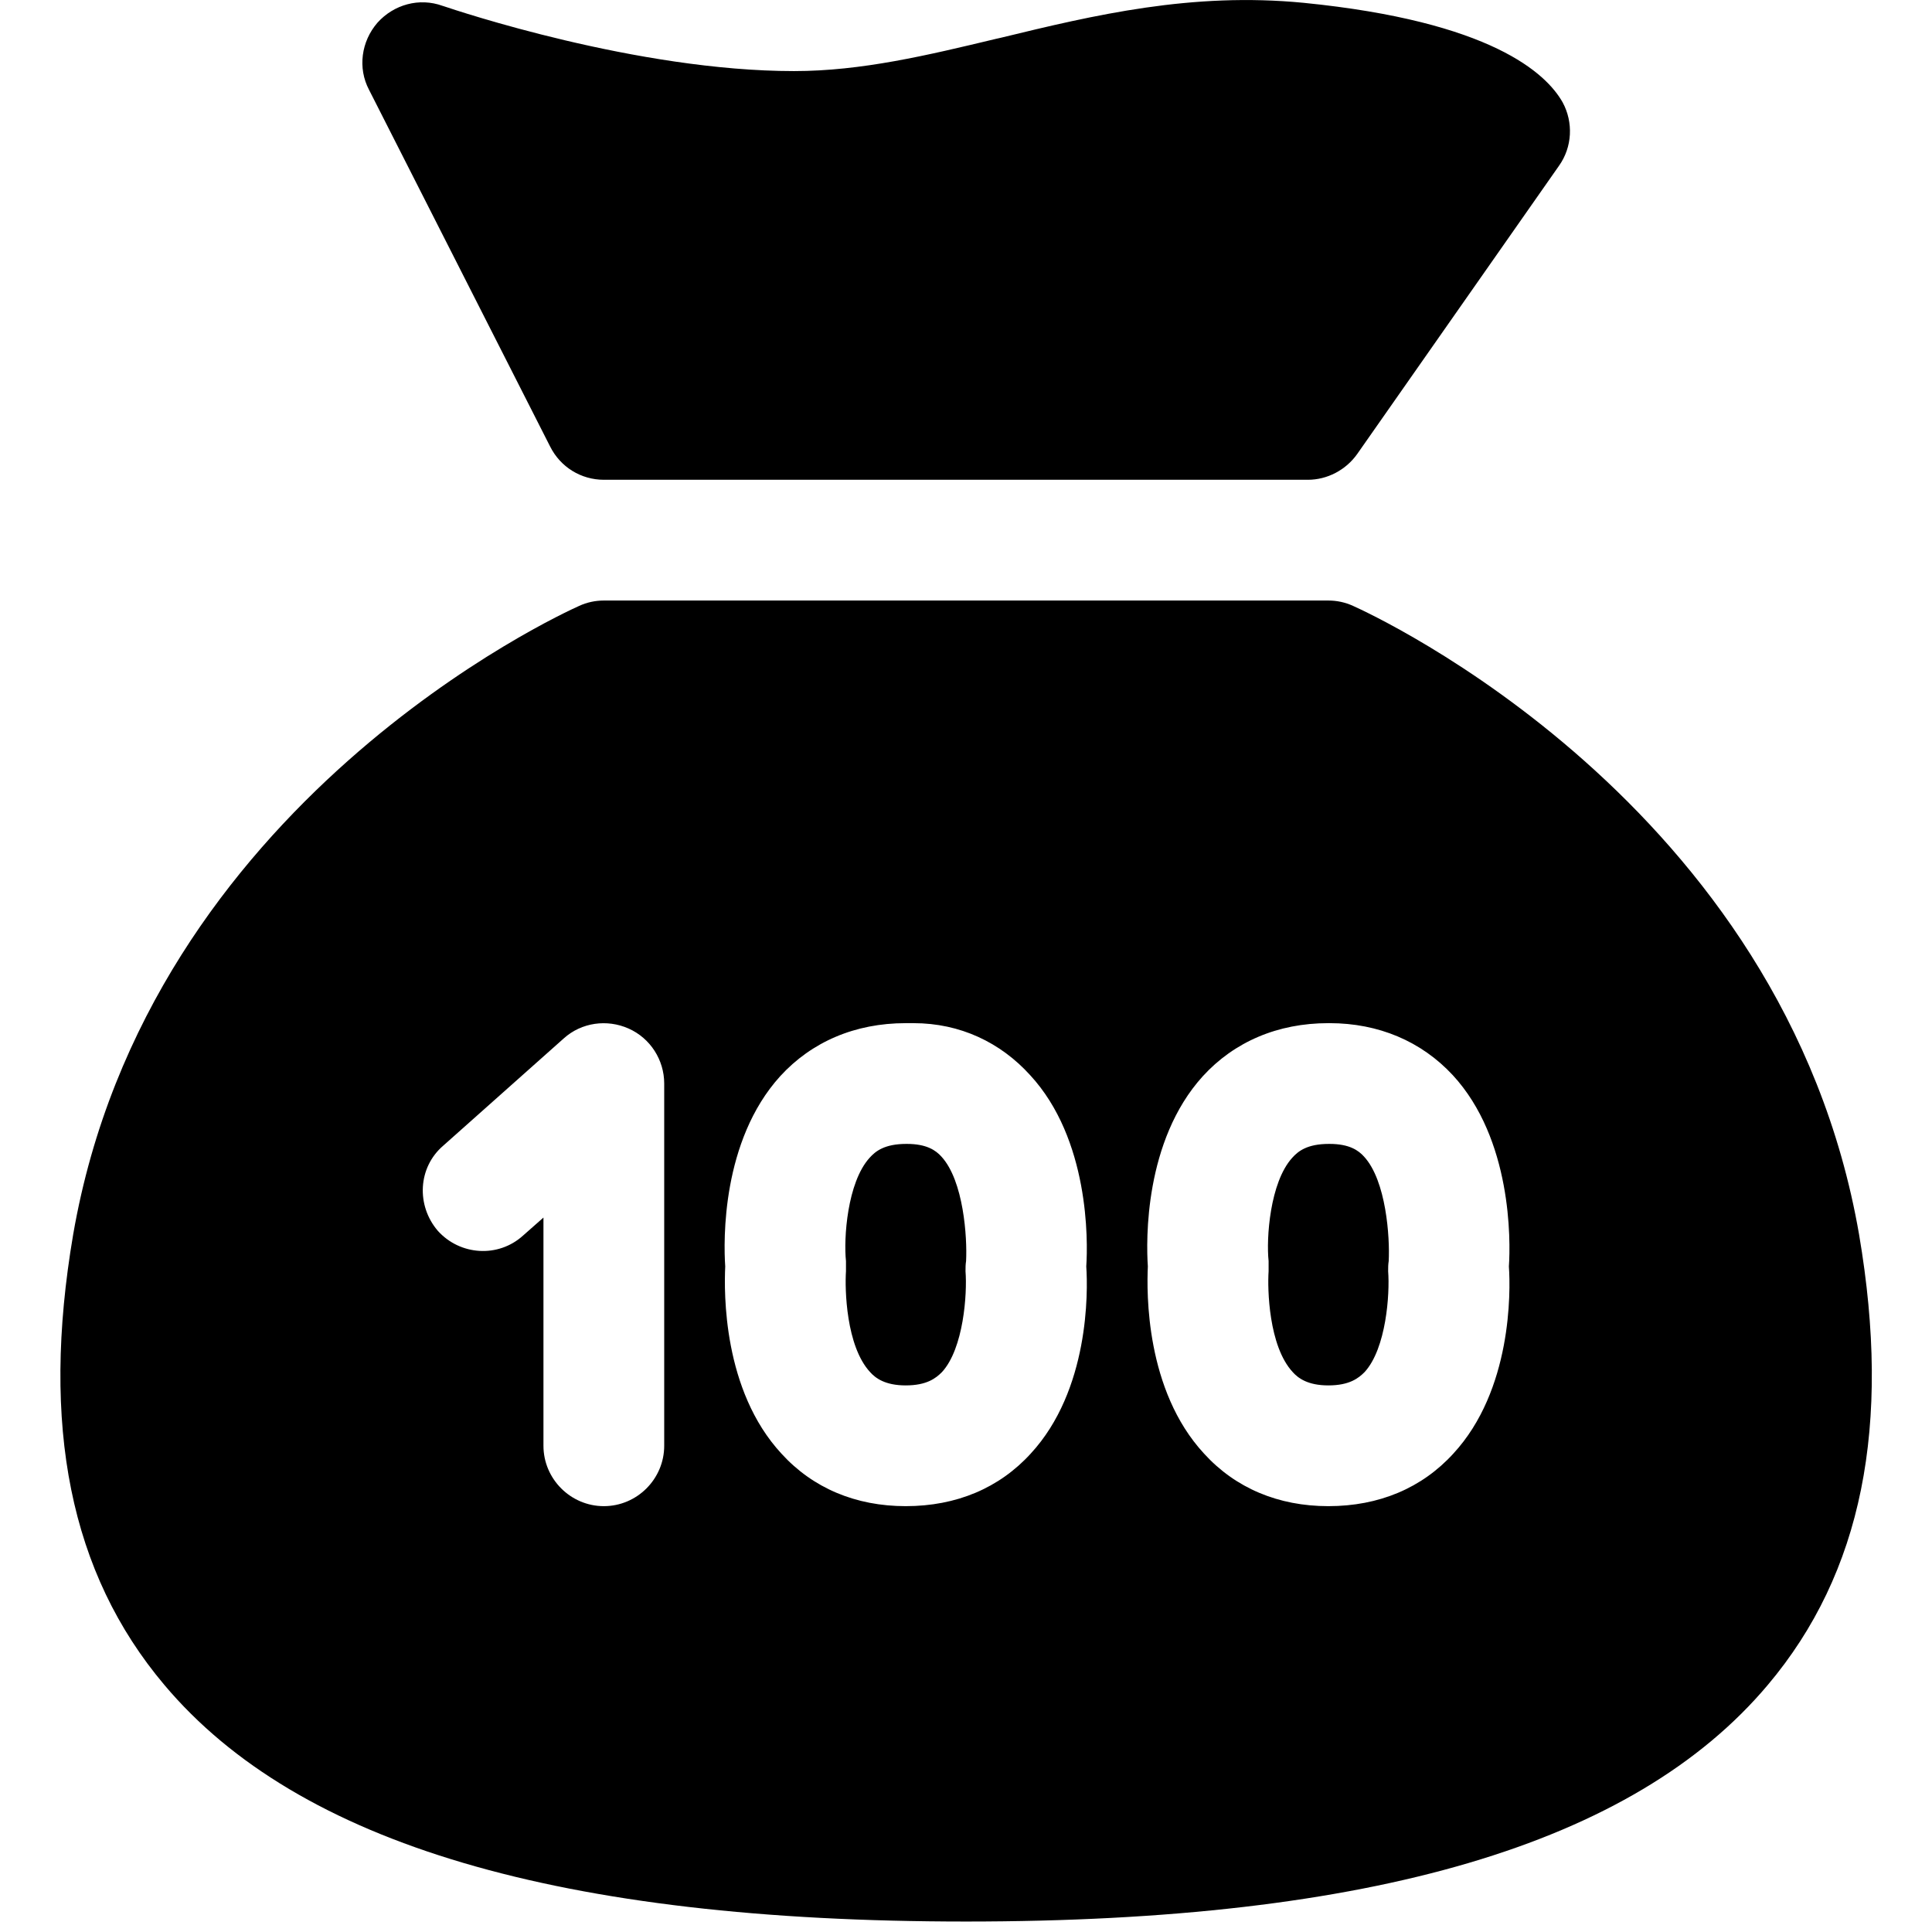 <svg width="24" height="24" viewBox="0 0 24 24" fill="none" xmlns="http://www.w3.org/2000/svg">
<path fill-rule="evenodd" clip-rule="evenodd" d="M16.861 5.638L19.366 2.06C19.532 1.827 19.546 1.52 19.412 1.272C19.209 0.912 18.526 0.267 16.194 0.035C14.806 -0.1 13.599 0.185 12.429 0.47L12.379 0.481C11.52 0.687 10.703 0.883 9.864 0.883C7.913 0.883 5.676 0.132 5.509 0.076C5.503 0.074 5.5 0.073 5.499 0.073C5.207 -0.033 4.891 0.057 4.689 0.282C4.487 0.515 4.442 0.845 4.584 1.115L6.834 5.547C6.962 5.802 7.217 5.96 7.502 5.96H16.247C16.486 5.96 16.719 5.84 16.861 5.638ZM11.266 14.21C11.514 14.21 11.626 14.292 11.694 14.367C11.971 14.667 12.016 15.372 12.001 15.665C11.994 15.71 11.994 15.747 11.994 15.792C12.016 16.07 11.971 16.752 11.701 17.045C11.626 17.12 11.514 17.21 11.251 17.21C10.996 17.21 10.876 17.12 10.809 17.045C10.509 16.722 10.494 16.01 10.509 15.792V15.665C10.479 15.387 10.524 14.69 10.802 14.383C10.876 14.3 10.989 14.21 11.259 14.21H11.266ZM16.516 14.21C16.764 14.21 16.876 14.292 16.944 14.367C17.221 14.667 17.266 15.372 17.251 15.665C17.244 15.71 17.244 15.747 17.244 15.792C17.266 16.07 17.221 16.752 16.951 17.045C16.876 17.12 16.764 17.21 16.501 17.21C16.246 17.21 16.126 17.12 16.059 17.045C15.759 16.722 15.744 16.01 15.759 15.792V15.665C15.729 15.387 15.774 14.69 16.052 14.383C16.126 14.3 16.239 14.21 16.509 14.21H16.516ZM16.501 18.71C17.131 18.71 17.664 18.485 18.054 18.057C18.781 17.27 18.766 16.047 18.744 15.732C18.766 15.41 18.781 14.15 18.046 13.355C17.656 12.935 17.124 12.71 16.516 12.71H16.501C15.871 12.71 15.332 12.942 14.941 13.37C14.214 14.172 14.237 15.41 14.259 15.732C14.244 16.055 14.229 17.27 14.957 18.057C15.346 18.485 15.879 18.71 16.501 18.71ZM11.251 18.71C11.881 18.71 12.414 18.485 12.804 18.057C13.531 17.27 13.516 16.047 13.494 15.732C13.516 15.41 13.531 14.15 12.796 13.355C12.429 12.95 11.927 12.71 11.349 12.71H11.251C10.621 12.71 10.082 12.942 9.691 13.37C8.964 14.172 8.987 15.41 9.009 15.732C8.994 16.055 8.979 17.27 9.707 18.057C10.096 18.485 10.629 18.71 11.251 18.71ZM7.501 18.71C7.914 18.71 8.251 18.372 8.251 17.96V13.46C8.251 13.167 8.079 12.897 7.809 12.777C7.539 12.657 7.224 12.702 7.006 12.897L5.506 14.232C5.191 14.502 5.169 14.975 5.439 15.29C5.716 15.597 6.189 15.627 6.496 15.35L6.751 15.125V17.96C6.751 18.372 7.089 18.71 7.501 18.71ZM16.809 7.527C17.026 7.625 22.164 9.965 23.094 15.335C23.499 17.712 23.131 19.542 21.961 20.93C20.296 22.91 17.034 23.87 12.001 23.87C6.969 23.87 3.707 22.91 2.041 20.93C0.871 19.542 0.504 17.712 0.909 15.335C1.839 9.965 6.976 7.625 7.194 7.527C7.291 7.482 7.397 7.46 7.501 7.46H16.501C16.606 7.46 16.711 7.482 16.809 7.527Z" fill="black"/>
</svg>
